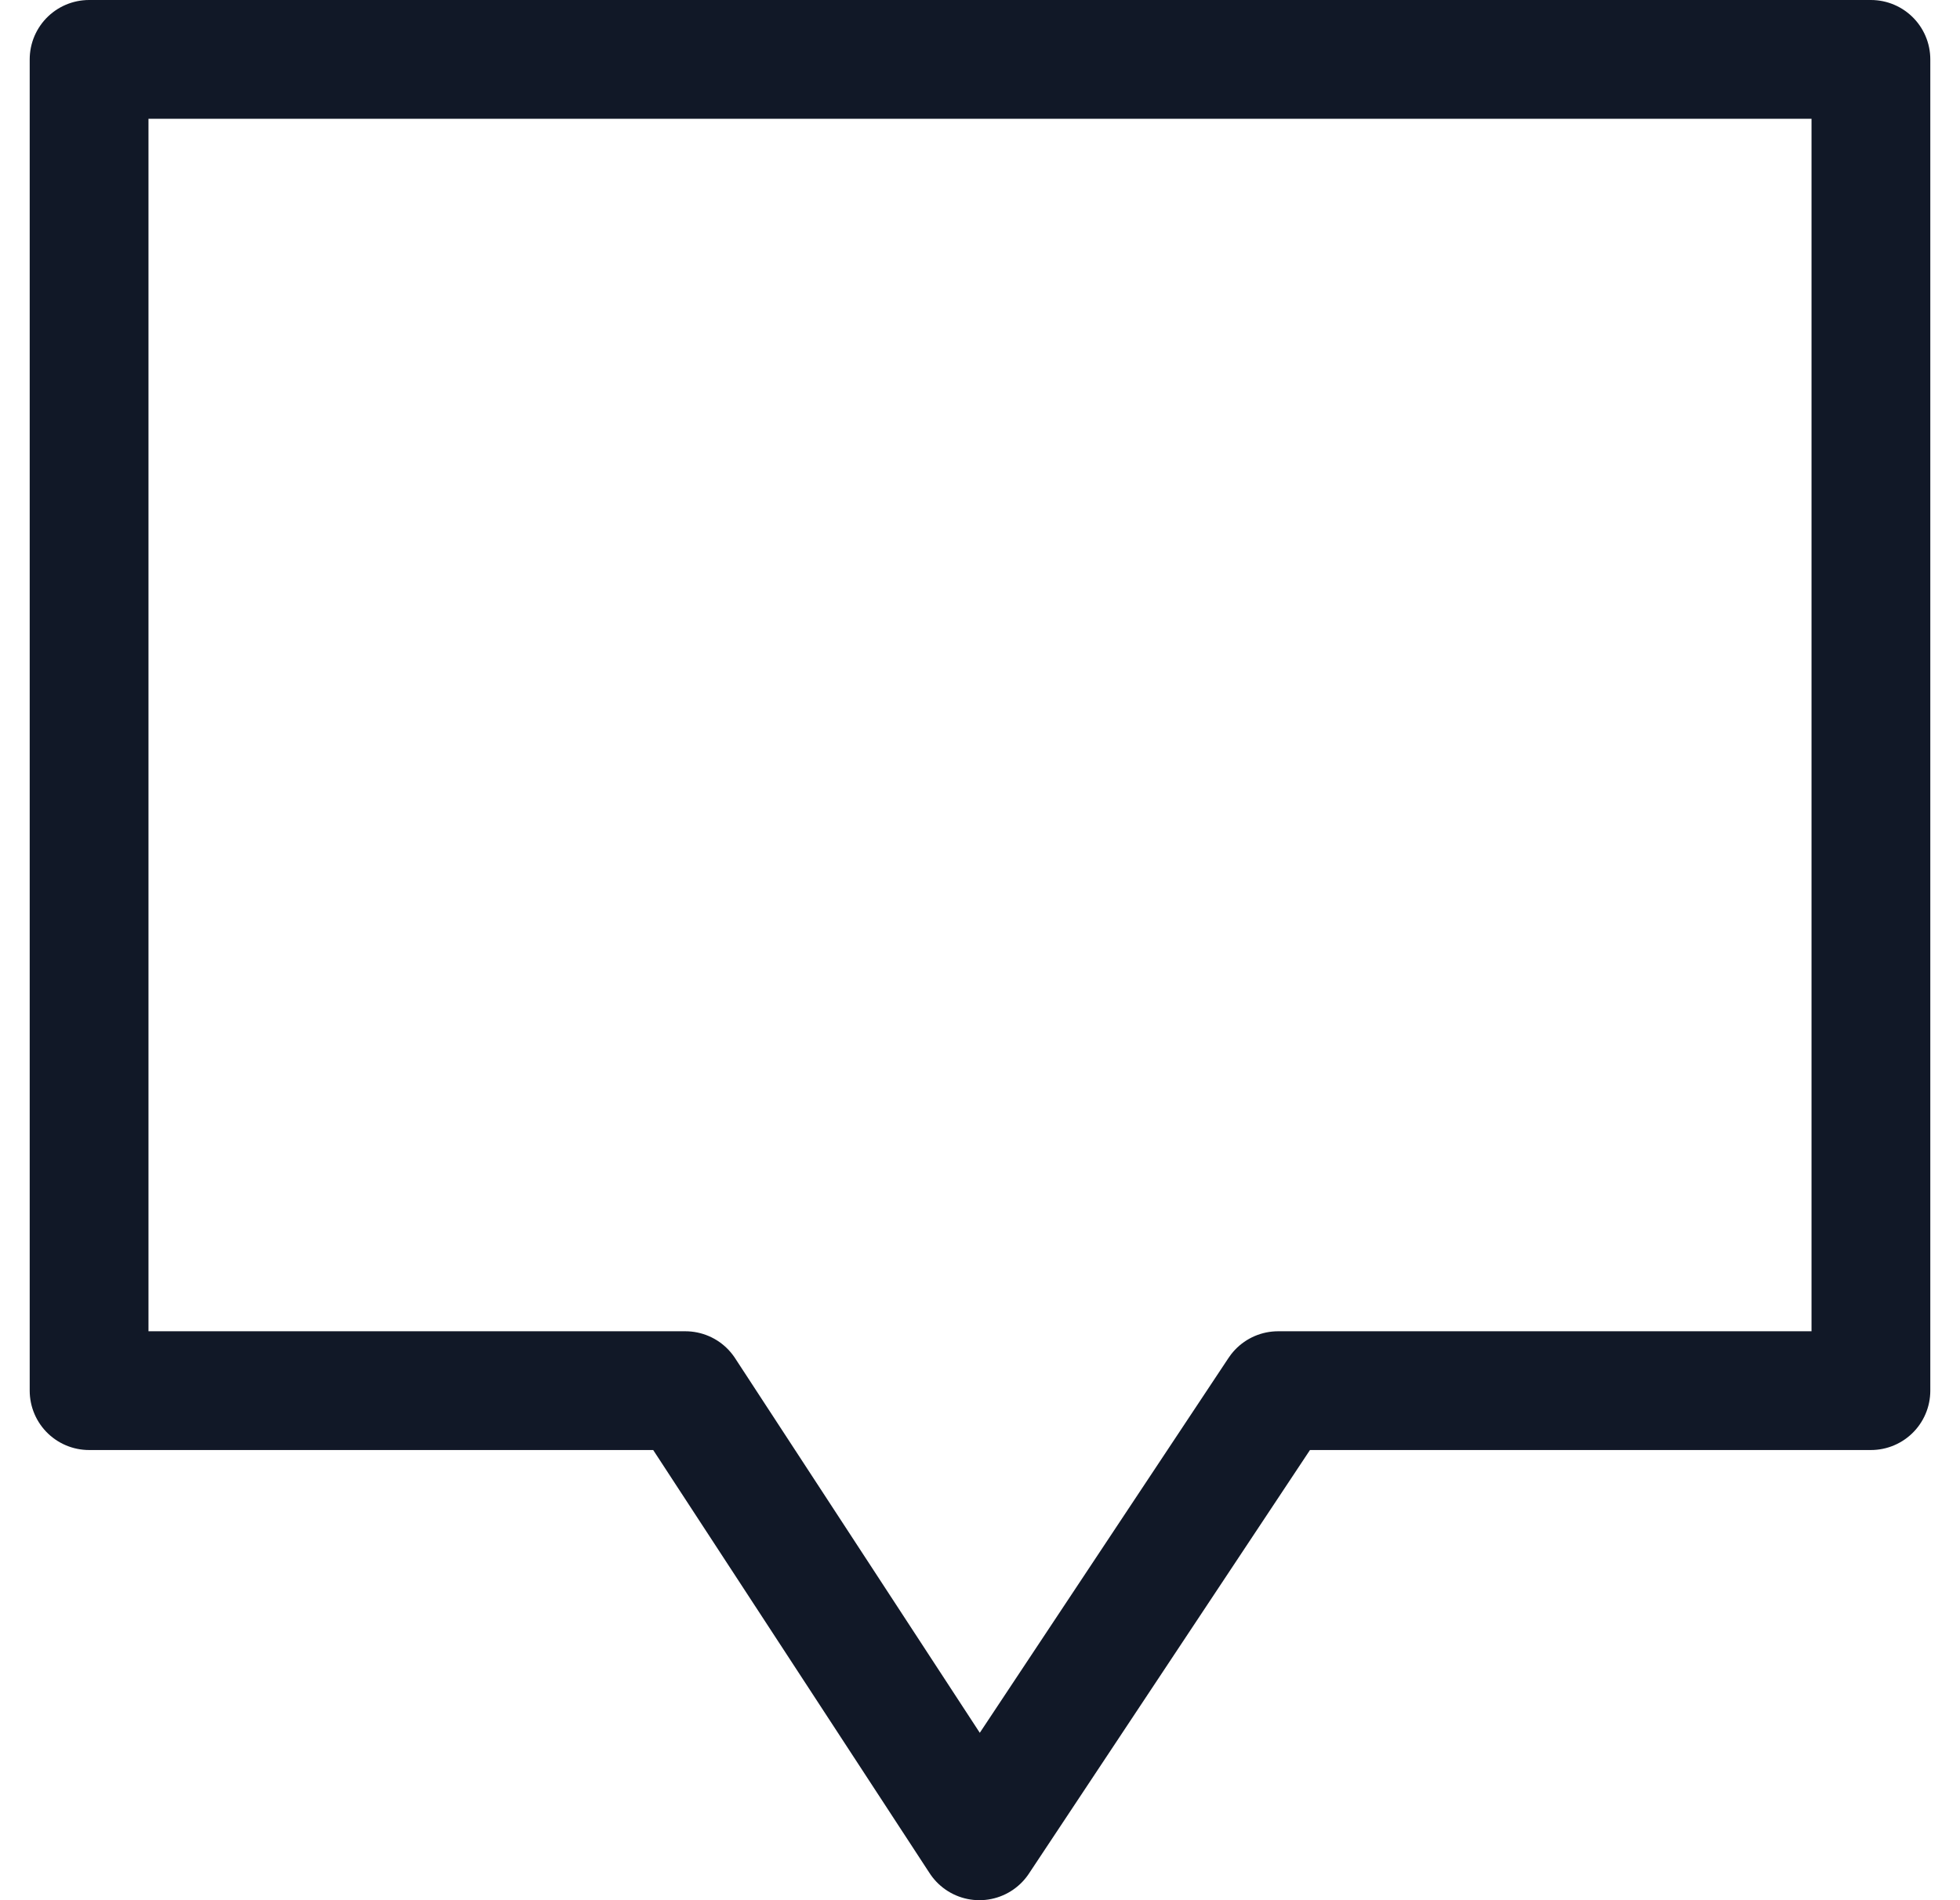 <svg width="33" height="32" viewBox="0 0 33 32" fill="none" xmlns="http://www.w3.org/2000/svg">
<path d="M31.5 1H1.5V23.419H11.539L16.49 31L21.519 23.419H31.5V1Z" stroke="#111827" stroke-width="2" stroke-linejoin="round"/>
</svg>
